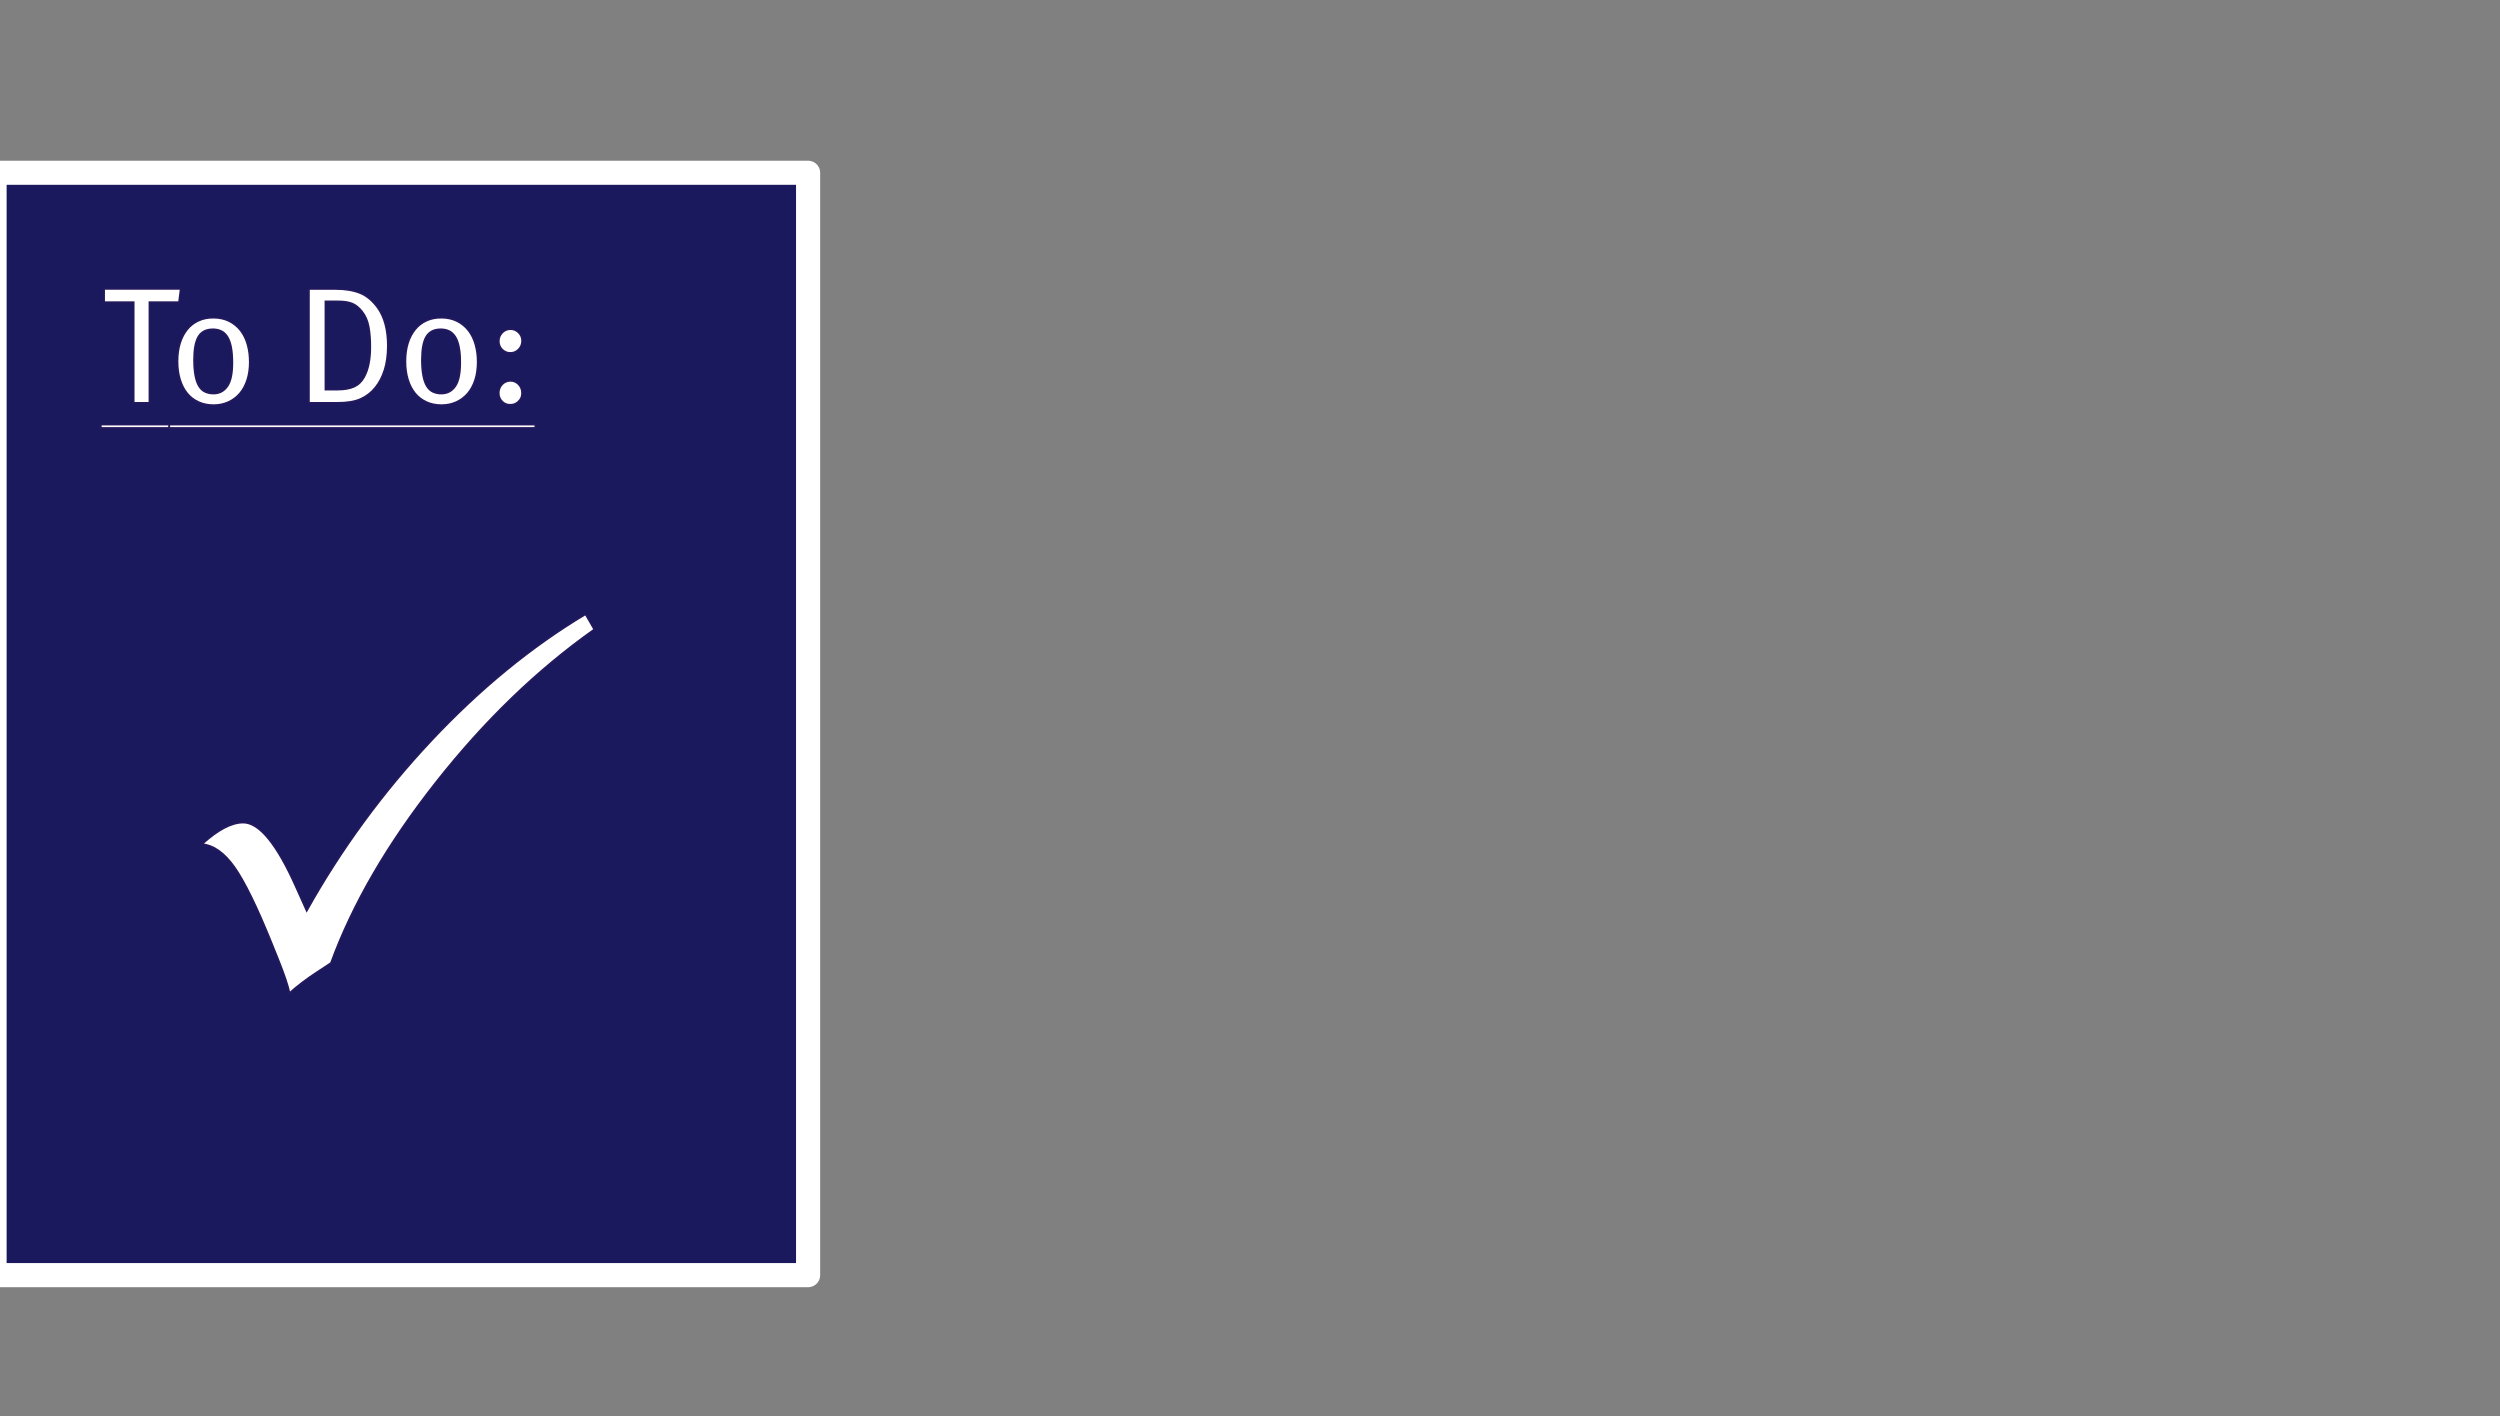 <?xml version="1.0" encoding="UTF-8" standalone="no"?>
<svg xmlns:dc="http://purl.org/dc/elements/1.1/" xmlns:cc="http://creativecommons.org/ns#" xmlns:rdf="http://www.w3.org/1999/02/22-rdf-syntax-ns#" xmlns:svg="http://www.w3.org/2000/svg" xmlns="http://www.w3.org/2000/svg" xmlns:sodipodi="http://sodipodi.sourceforge.net/DTD/sodipodi-0.dtd" xmlns:inkscape="http://www.inkscape.org/namespaces/inkscape" sodipodi:docname="todo_neu.svg" inkscape:version="1.0 (4035a4fb49, 2020-05-01)" id="svg8" version="1.1" viewBox="0 0 529.167 299.773" height="1133" width="2000">
  <rect x="0" y="0" width="529.167" height="299.773" fill="#808080" stroke="none"/>
  <defs id="defs2">
    <rect id="SVGID_1_" x="-375" y="-690.83" width="148.65" height="148.65"></rect>
    <rect id="SVGID_3_" x="198.65" y="538.5" width="294" height="294"></rect>
    <rect id="SVGID_5_" x="198.65" y="538.5" width="294" height="294"></rect>
    <rect id="SVGID_7_" x="198.65" y="538.5" width="294" height="294"></rect>
    <rect id="SVGID_9_" x="-374.68" y="9.5" width="147" height="147"></rect>
    <rect id="SVGID_11_" x="-374.68" y="9.5" width="147" height="147"></rect>
    <rect id="SVGID_13_" x="-374.68" y="9.5" width="147" height="147"></rect>
    <rect id="SVGID_15_" x="190" y="-494.16" width="297.31" height="297.31"></rect>
    <rect id="SVGID_1_-6" x="-375" y="-690.83" width="148.65" height="148.65"></rect>
    <rect id="SVGID_3_-8" x="198.65" y="538.5" width="294" height="294"></rect>
    <rect id="SVGID_5_-0" x="198.65" y="538.5" width="294" height="294"></rect>
    <rect id="SVGID_7_-2" x="198.65" y="538.5" width="294" height="294"></rect>
    <rect id="SVGID_9_-5" x="-374.68" y="9.5" width="147" height="147"></rect>
    <rect id="SVGID_11_-0" x="-374.68" y="9.5" width="147" height="147"></rect>
    <rect id="SVGID_13_-1" x="-374.68" y="9.5" width="147" height="147"></rect>
    <rect id="SVGID_15_-6" x="190" y="-494.16" width="297.31" height="297.31"></rect>
  </defs>
  <g id="layer1" inkscape:groupmode="layer" inkscape:label="Ebene 1">
    <g transform="matrix(0.265,0,0,0.265,-309.088,27.216)" id="g1169">
</g>
    <path style="stroke-width:0.265" id="path741" d="M -349.207,705.226" class="st0"></path>
    <g transform="matrix(0.265,0,0,0.265,-309.088,27.216)" id="g1141">
</g>
    <g transform="matrix(0.265,0,0,0.265,-309.088,27.216)" id="g1143">
</g>
    <g transform="matrix(0.265,0,0,0.265,-309.088,27.216)" id="g1145">
</g>
    <g transform="matrix(0.265,0,0,0.265,-309.088,27.216)" id="g1147">
</g>
    <g transform="matrix(0.265,0,0,0.265,-309.088,27.216)" id="g1149">
</g>
    <g transform="matrix(0.265,0,0,0.265,-309.088,27.216)" id="g1151">
</g>
    <g transform="matrix(0.265,0,0,0.265,-309.088,27.216)" id="g1153">
</g>
    <g transform="matrix(0.265,0,0,0.265,-309.088,27.216)" id="g1155">
</g>
    <g transform="matrix(0.265,0,0,0.265,-309.088,27.216)" id="g1157">
</g>
    <g transform="matrix(0.265,0,0,0.265,-309.088,27.216)" id="g1159">
</g>
    <g transform="matrix(0.265,0,0,0.265,-309.088,27.216)" id="g1161">
</g>
    <g transform="matrix(0.265,0,0,0.265,-309.088,27.216)" id="g1163">
</g>
    <g transform="matrix(0.265,0,0,0.265,-309.088,27.216)" id="g1165">
</g>
    <g transform="matrix(0.265,0,0,0.265,-309.088,27.216)" id="g1167">
</g>
    <g transform="translate(-55.941,10.054)" id="g2857">
      <rect id="rect743" height="233.337" width="172.2" class="st1" y="26.516" x="54.789" style="fill:#1a195d;fill-opacity:1"></rect>
      <line id="line745" y2="80.574" x2="169.045" y1="80.574" x1="77.157" class="st2" style="stroke:#24195d;stroke-opacity:1"></line>
      <g style="fill:#ffffff" id="g761" transform="matrix(1.033,0,0,1.033,-232.032,1016.484)">
        <path id="path747" d="m 309.39,-931.83 v 20.62 h -3.22 v -20.62 h -6.06 v -2.71 h 15.68 l -0.34,2.71 z" class="st3" style="fill:#ffffff;stroke:#24195d;stroke-opacity:1"></path>
        <path id="path749" d="m 329.42,-915.88 c -0.35,1.08 -0.85,2 -1.5,2.76 -0.65,0.76 -1.43,1.34 -2.35,1.76 -0.92,0.42 -1.93,0.63 -3.04,0.63 -1.13,0 -2.16,-0.21 -3.08,-0.63 -0.92,-0.42 -1.7,-1.02 -2.33,-1.79 -0.63,-0.77 -1.12,-1.72 -1.46,-2.83 -0.34,-1.11 -0.51,-2.35 -0.51,-3.73 0,-1.38 0.17,-2.61 0.51,-3.71 0.34,-1.09 0.83,-2.03 1.46,-2.81 0.63,-0.78 1.4,-1.38 2.3,-1.79 0.9,-0.42 1.91,-0.63 3.04,-0.63 1.25,0 2.34,0.24 3.28,0.71 0.94,0.47 1.72,1.12 2.35,1.93 0.62,0.81 1.09,1.77 1.4,2.88 0.31,1.11 0.46,2.3 0.46,3.59 0,1.36 -0.18,2.58 -0.53,3.66 z m -3.3,-6.82 c -0.18,-0.88 -0.45,-1.59 -0.8,-2.11 -0.35,-0.52 -0.77,-0.9 -1.26,-1.12 -0.49,-0.23 -1.04,-0.34 -1.66,-0.34 -1.37,0 -2.35,0.49 -2.96,1.48 -0.6,0.99 -0.91,2.57 -0.91,4.75 0,1.29 0.09,2.38 0.26,3.27 0.17,0.89 0.42,1.6 0.75,2.14 0.33,0.54 0.75,0.94 1.25,1.17 0.5,0.24 1.08,0.36 1.74,0.36 1.18,0 2.12,-0.49 2.82,-1.48 0.7,-0.99 1.04,-2.59 1.04,-4.82 0,-1.31 -0.09,-2.41 -0.27,-3.3 z" class="st3" style="fill:#ffffff;stroke:#24195d;stroke-opacity:1"></path>
        <path id="path751" d="m 357.55,-917.89 c -0.45,1.39 -1.07,2.57 -1.85,3.54 -0.81,1.02 -1.81,1.79 -3,2.34 -1.19,0.54 -2.8,0.81 -4.82,0.81 h -5.8 v -23.33 h 5.4 c 2,0 3.69,0.28 5.06,0.83 1.37,0.55 2.58,1.56 3.64,3.03 1.37,1.92 2.06,4.53 2.06,7.82 -0.02,1.92 -0.24,3.57 -0.69,4.96 z m -3.22,-8.88 c -0.22,-1.22 -0.68,-2.27 -1.38,-3.16 -0.65,-0.81 -1.34,-1.36 -2.07,-1.64 -0.73,-0.28 -1.66,-0.42 -2.81,-0.42 h -2.62 v 18.08 H 348 c 1.34,0 2.45,-0.2 3.33,-0.59 0.87,-0.4 1.57,-1.07 2.08,-2.02 0.43,-0.79 0.74,-1.7 0.94,-2.71 0.2,-1.02 0.3,-2.1 0.3,-3.26 0.02,-1.64 -0.1,-3.06 -0.32,-4.28 z" class="st3" style="fill:#ffffff;stroke:#24195d;stroke-opacity:1"></path>
        <path id="path753" d="m 376.12,-915.88 c -0.35,1.08 -0.85,2 -1.5,2.76 -0.65,0.76 -1.43,1.34 -2.35,1.76 -0.92,0.42 -1.93,0.63 -3.04,0.63 -1.13,0 -2.16,-0.21 -3.08,-0.63 -0.92,-0.42 -1.7,-1.02 -2.33,-1.79 -0.63,-0.77 -1.12,-1.72 -1.46,-2.83 -0.34,-1.11 -0.51,-2.35 -0.51,-3.73 0,-1.38 0.17,-2.61 0.51,-3.71 0.34,-1.09 0.83,-2.03 1.46,-2.81 0.63,-0.78 1.4,-1.38 2.3,-1.79 0.9,-0.42 1.91,-0.63 3.04,-0.63 1.25,0 2.34,0.24 3.28,0.71 0.94,0.47 1.72,1.12 2.35,1.93 0.62,0.81 1.09,1.77 1.4,2.88 0.31,1.11 0.46,2.3 0.46,3.59 -0.01,1.36 -0.18,2.58 -0.53,3.66 z m -3.31,-6.82 c -0.18,-0.88 -0.45,-1.59 -0.8,-2.11 -0.35,-0.52 -0.77,-0.9 -1.26,-1.12 -0.49,-0.23 -1.04,-0.34 -1.66,-0.34 -1.37,0 -2.35,0.49 -2.96,1.48 -0.6,0.99 -0.91,2.57 -0.91,4.75 0,1.29 0.09,2.38 0.26,3.27 0.17,0.89 0.42,1.6 0.75,2.14 0.33,0.54 0.75,0.94 1.25,1.17 0.5,0.24 1.08,0.36 1.74,0.36 1.18,0 2.12,-0.49 2.82,-1.48 0.7,-0.99 1.04,-2.59 1.04,-4.82 0.01,-1.31 -0.08,-2.41 -0.27,-3.3 z" class="st3" style="fill:#ffffff;stroke:#24195d;stroke-opacity:1"></path>
        <path id="path755" d="m 385.04,-922.14 c -0.47,0.47 -1.04,0.71 -1.69,0.71 -0.65,0 -1.21,-0.23 -1.68,-0.69 -0.46,-0.46 -0.69,-1.03 -0.69,-1.71 0,-0.68 0.23,-1.26 0.69,-1.74 0.46,-0.48 1.03,-0.73 1.71,-0.73 0.65,0 1.21,0.24 1.68,0.71 0.47,0.47 0.69,1.04 0.69,1.69 0,0.7 -0.24,1.28 -0.71,1.76 z m 0,10.65 c -0.47,0.46 -1.05,0.69 -1.73,0.69 -0.66,0 -1.21,-0.23 -1.66,-0.69 -0.45,-0.46 -0.68,-1.03 -0.68,-1.71 0,-0.7 0.23,-1.29 0.69,-1.78 0.46,-0.48 1.03,-0.73 1.71,-0.73 0.65,0 1.21,0.24 1.68,0.73 0.46,0.49 0.69,1.08 0.69,1.78 0.01,0.68 -0.23,1.25 -0.7,1.71 z" class="st3" style="fill:#ffffff;stroke:#24195d;stroke-opacity:1"></path>
        <path id="path757" d="m 299.44,-906.06 v -0.68 h 14.02 v 0.68 z" class="st3" style="fill:#ffffff;stroke:#24195d;stroke-opacity:1"></path>
        <path id="path759" d="m 313.46,-906.06 v -0.68 h 75 v 0.68 z" class="st3" style="fill:#ffffff;stroke:#24195d;stroke-opacity:1"></path>
      </g>
      <g style="fill:#ffffff" id="g765" transform="matrix(1.033,0,0,1.033,-232.032,1016.484)">
        <path id="path763" d="m 398.75,-867.87 1.79,3.1 c -11.66,8.24 -22.46,18.66 -32.41,31.28 -9.95,12.62 -17.13,24.97 -21.55,37.07 l -2.63,1.73 c -2.27,1.47 -4.22,2.95 -5.85,4.42 -0.28,-1.43 -1.05,-3.74 -2.33,-6.92 l -1.37,-3.4 c -2.98,-7.36 -5.5,-12.5 -7.55,-15.43 -2.05,-2.92 -4.27,-4.51 -6.66,-4.75 3.22,-2.94 6.03,-4.42 8.42,-4.42 3.3,0 6.92,4.44 10.86,13.31 l 2.15,4.78 c 7.04,-12.61 15.55,-24.23 25.52,-34.86 9.97,-10.62 20.51,-19.26 31.61,-25.91 z" class="st3" style="fill:#ffffff;stroke:#24195d;stroke-opacity:1"></path>
      </g>
    </g>
  </g>
  <style type="text/css" id="style10">
	.st0{fill:#A31747;}
	.st1{fill:#E7E7E8;}
	.st2{fill:#A3184A;}
	.st3{fill:none;stroke:#A3184A;stroke-width:0.338;stroke-miterlimit:10;}
	.st4{clip-path:url(#SVGID_2_);fill:#A3184A;}
	.st5{clip-path:url(#SVGID_4_);fill:#A3184A;}
	.st6{clip-path:url(#SVGID_6_);fill:#A3184A;}
	.st7{clip-path:url(#SVGID_8_);fill:#A3184A;}
	.st8{clip-path:url(#SVGID_10_);fill:#A3184A;}
	.st9{clip-path:url(#SVGID_12_);fill:#A3184A;}
	.st10{clip-path:url(#SVGID_14_);fill:#A3184A;}
	.st11{fill:#FFFFFF;}
	.st12{fill:#A21749;}
	.st13{clip-path:url(#SVGID_16_);fill:#A3184A;}
	.st14{fill:#A31749;}
</style>
  <style type="text/css" id="style739">
	.st0{fill:#A31747;}
	.st1{fill:#A3184A;}
	.st2{fill:none;stroke:#A3184A;stroke-width:0.338;stroke-miterlimit:10;}
	.st3{fill:#FFFFFF;}
	.st4{fill:#E7E7E8;}
	.st5{clip-path:url(#SVGID_2_);fill:#A3184A;}
	.st6{clip-path:url(#SVGID_4_);fill:#A3184A;}
	.st7{clip-path:url(#SVGID_6_);fill:#A3184A;}
	.st8{clip-path:url(#SVGID_8_);fill:#A3184A;}
	.st9{clip-path:url(#SVGID_10_);fill:#A3184A;}
	.st10{clip-path:url(#SVGID_12_);fill:#A3184A;}
	.st11{clip-path:url(#SVGID_14_);fill:#A3184A;}
	.st12{fill:#A21749;}
	.st13{clip-path:url(#SVGID_16_);fill:#A3184A;}
	.st14{fill:#A31749;}
</style>
  <style type="text/css" id="style10-7">
	.st0{fill:#003D7C;}
</style>
  <style type="text/css" id="style56">
	.st0{fill:#003D7C;}
</style>
  <style type="text/css" id="style72">
	.st0{fill:#A31747;}
	.st1{fill:#003D7C;}
</style>
  <style type="text/css" id="style123">
	.st0{fill:#A31747;}
	.st1{fill:#003D7C;}
</style>
  <style type="text/css" id="style153">
	.st0{fill:#003D7C;}
</style>
  <style type="text/css" id="style166">
	.st0{fill:#A31747;}
	.st1{fill:#003D7C;}
	.st2{fill:#FFFFFF;}
</style>
  <style type="text/css" id="style205">
	.st0{fill:#003D7C;}
</style>
  <style type="text/css" id="style221">
	.st0{fill:#A31747;}
	.st1{fill:#003D7C;}
	.st2{fill:#E7E7E8;}
</style>
  <style type="text/css" id="style272">
	.st0{fill:#003D7C;}
</style>
  <style type="text/css" id="style288">
	.st0{fill:#003D7C;}
</style>
  <style type="text/css" id="style307">
	.st0{fill:#003D7C;}
	.st1{fill:none;stroke:#FFFFFF;stroke-width:4.628;stroke-miterlimit:10;}
	.st2{fill:#FFFFFF;}
</style>
  <style type="text/css" id="style353">
	.st0{fill:#003D7C;}
</style>
  <style type="text/css" id="style377">
	.st0{fill:#003D7C;}
	.st1{fill:#003D7C;stroke:#FFFFFF;stroke-width:5.104;stroke-linecap:round;stroke-linejoin:round;stroke-miterlimit:10;}
</style>
  <style type="text/css" id="style411">
	.st0{fill:#003D7C;}
</style>
</svg>
